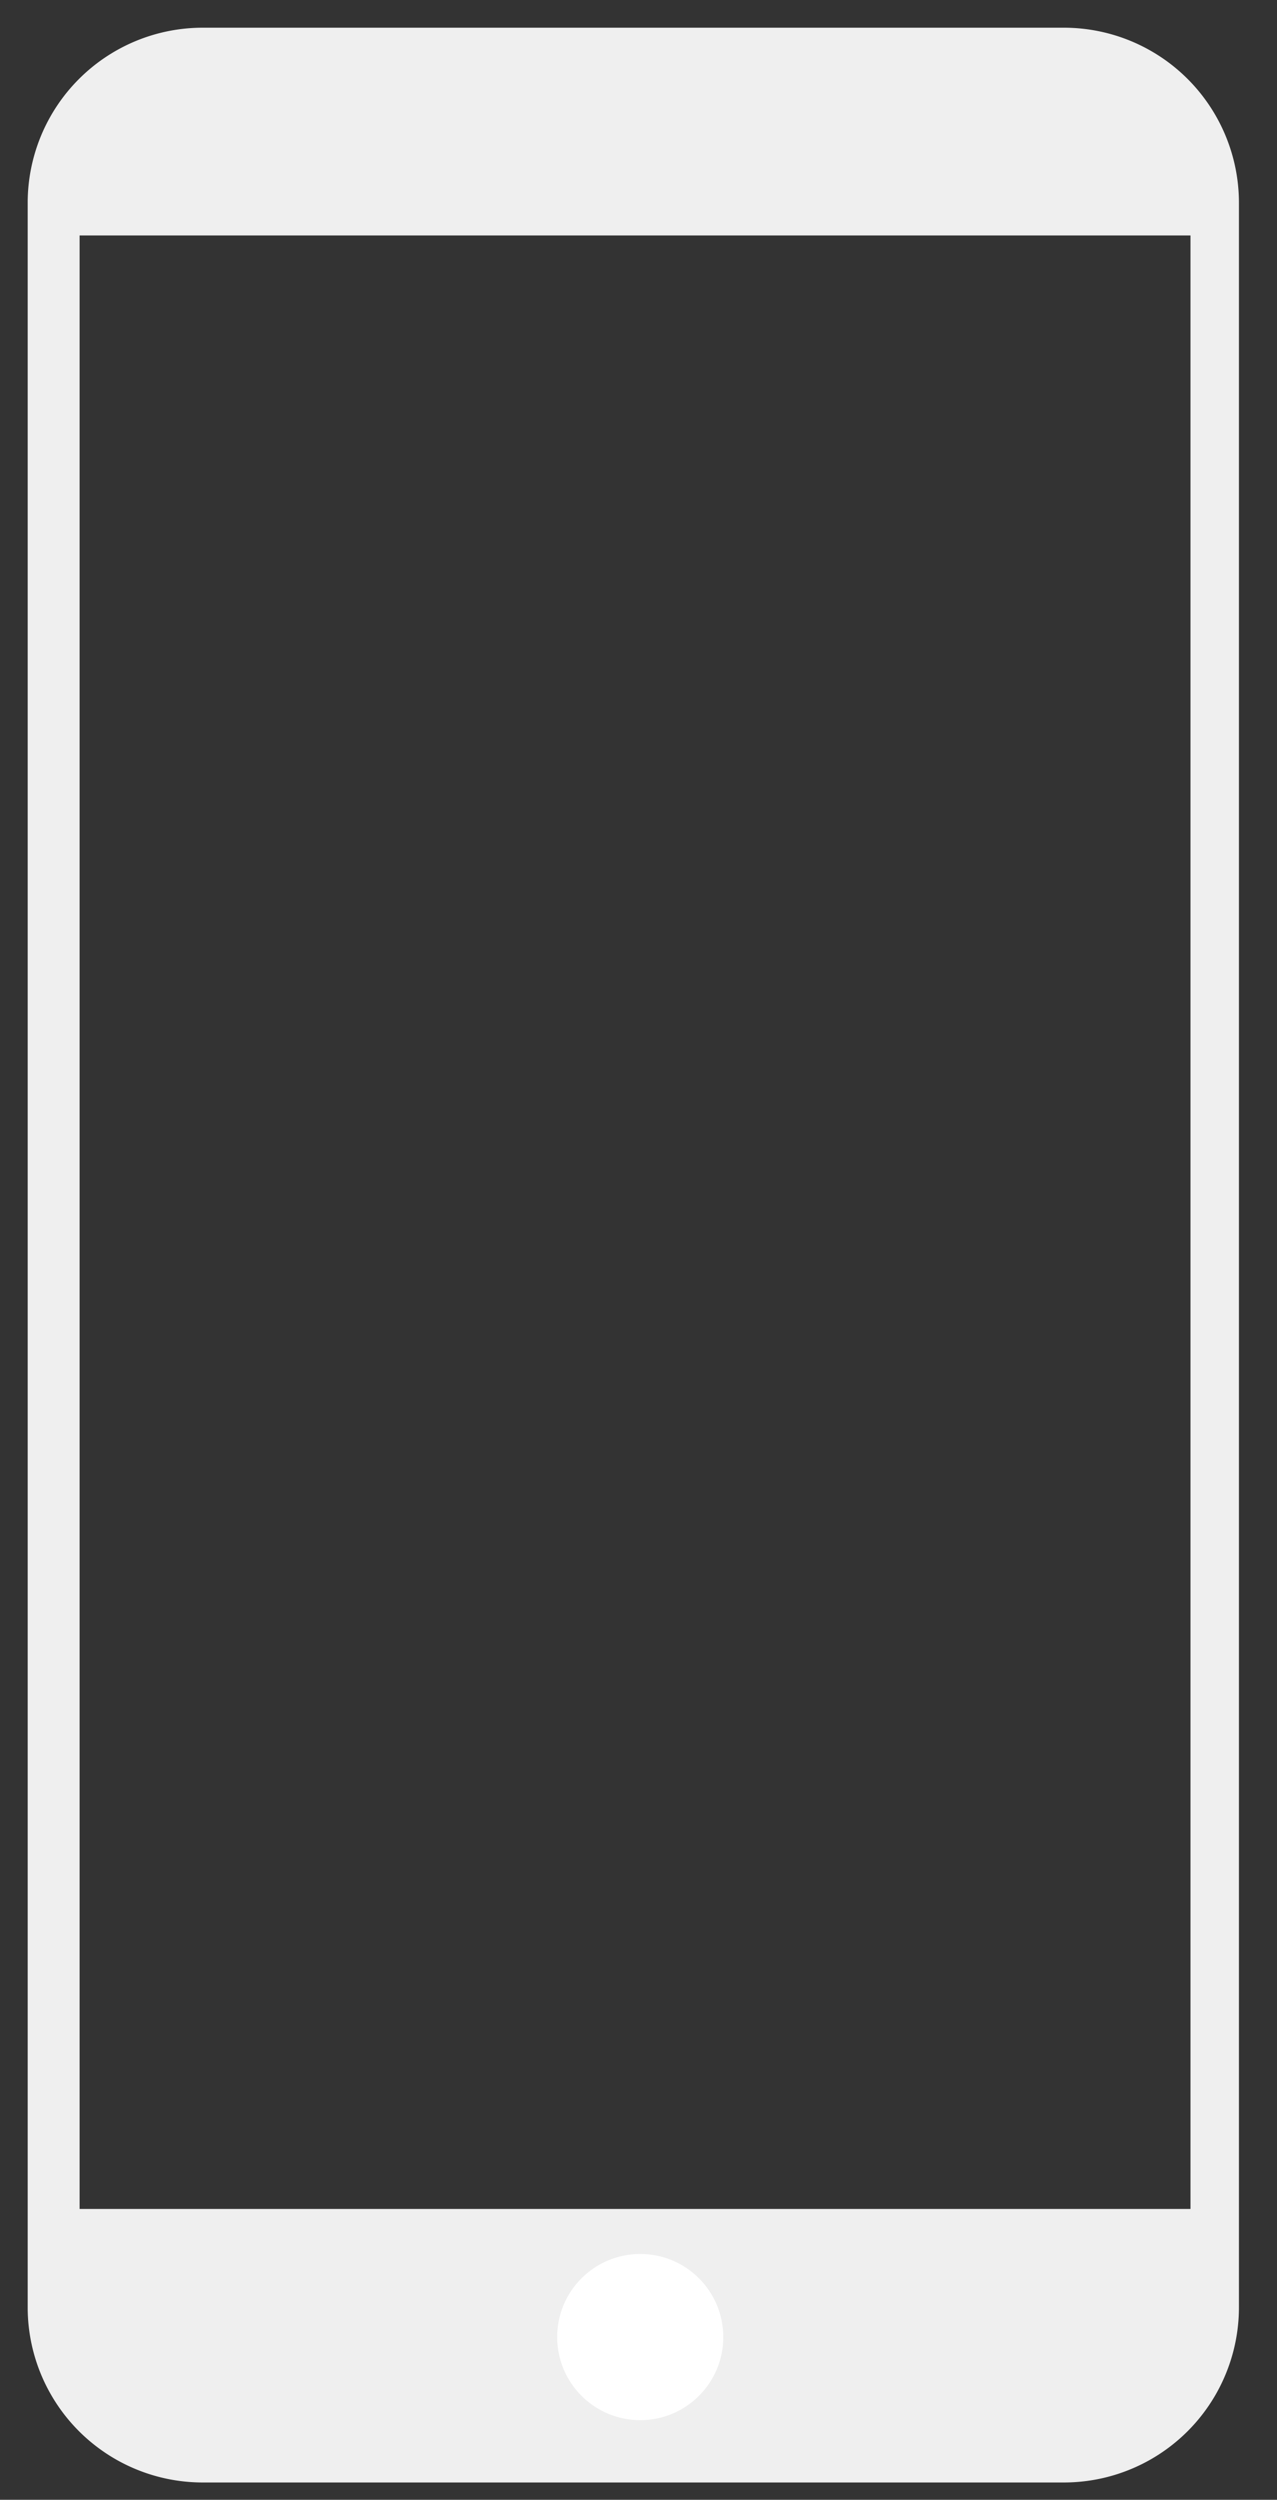 <svg id="Layer_1" data-name="Layer 1" xmlns="http://www.w3.org/2000/svg" viewBox="0 0 369 722"><rect x="0" y="0" width="369" height="722" fill="#333333" stroke="none"/><defs><style>.cls-1{fill:#efefef;}.cls-2{fill:#fff;}</style></defs><path class="cls-1" d="M307.41,8H58.59A50.59,50.59,0,0,0,8,58.59V666.41A50.59,50.59,0,0,0,58.59,717H307.41A50.59,50.59,0,0,0,358,666.41V58.59A50.59,50.59,0,0,0,307.41,8ZM344,638H23V68H344Z"/><circle class="cls-2" cx="185" cy="675" r="24"/></svg>